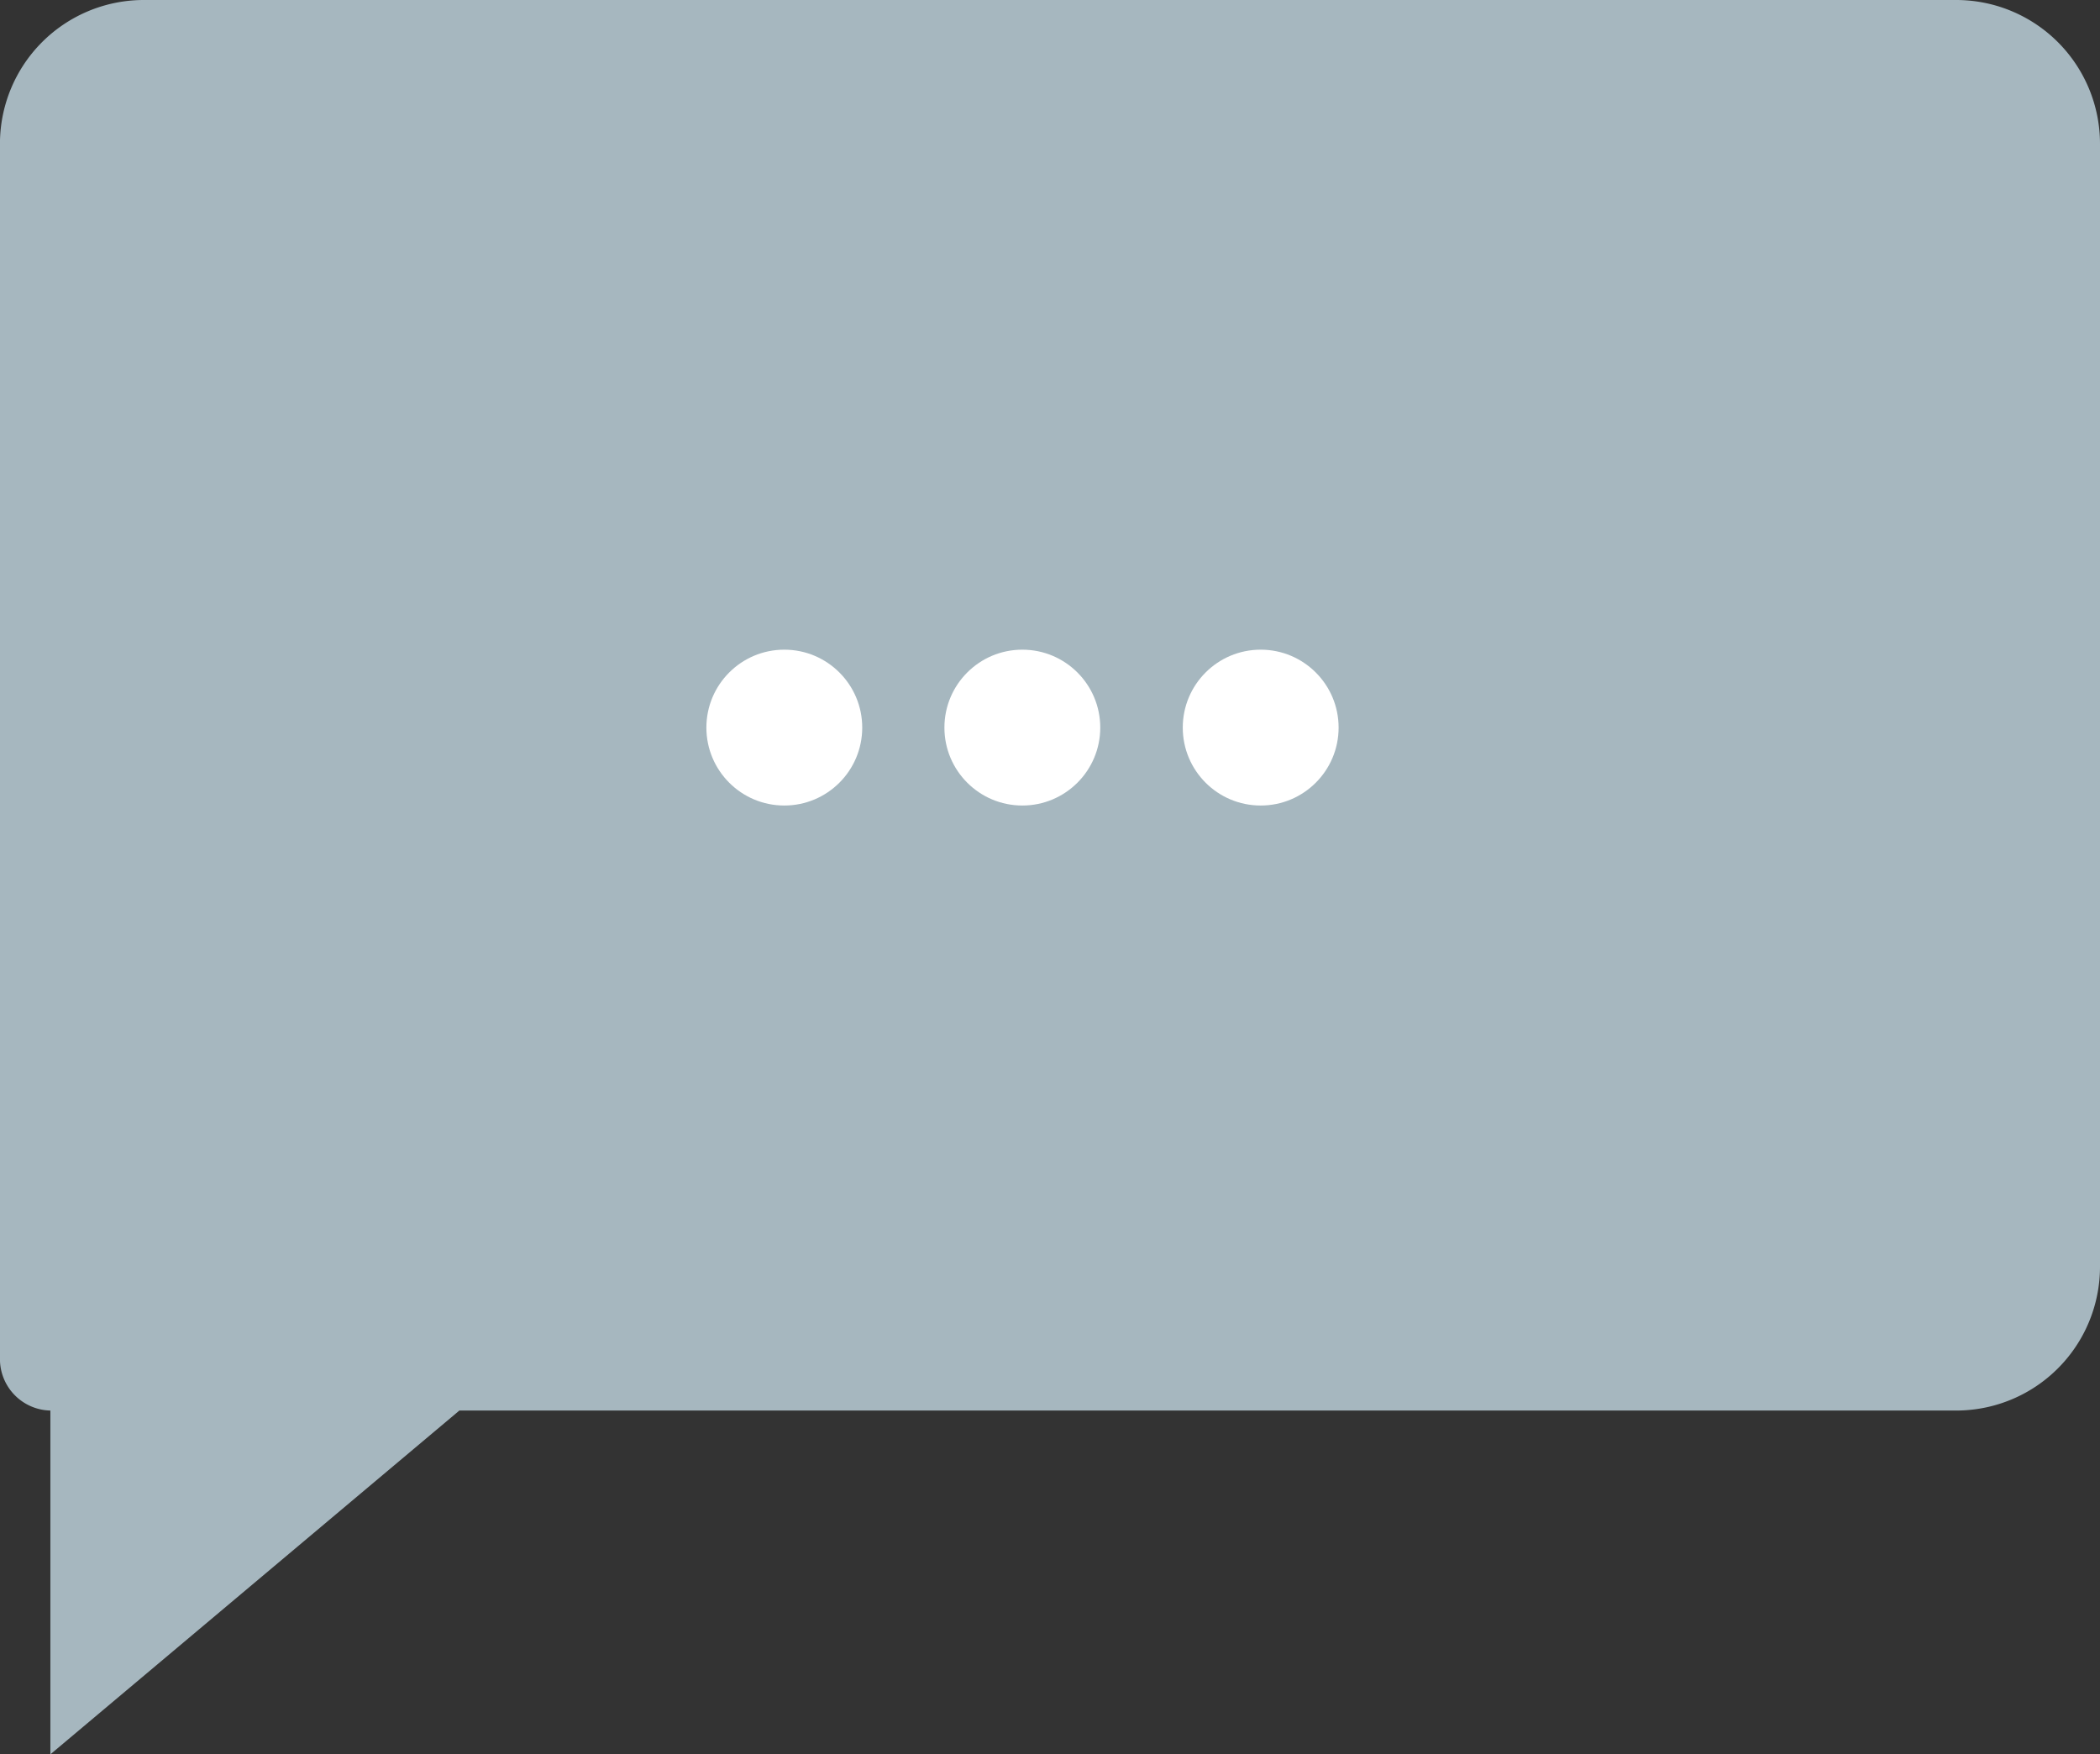 <svg id="Capa_1" data-name="Capa 1" xmlns="http://www.w3.org/2000/svg" viewBox="0 0 458.15 382.73">
  <rect x="0" y="0" width="458.15" height="382.73" fill="#333333" stroke="none"/>
  <title>support-icon</title>
  <g>
    <path d="M455.14,87.27H59.74a31.38,31.38,0,0,0-31.38,31.38V383.76a11.24,11.24,0,0,0,11,11.23v75l89.23-75H455.14a31.38,31.38,0,0,0,31.38-31.38v-245A31.38,31.38,0,0,0,455.14,87.27Z" transform="translate(-28.37 -87.27)" fill="#a6b7bf"/>
    <g>
      <circle cx="171.11" cy="158.73" r="17" fill="#fff"/>
      <circle cx="223.04" cy="158.73" r="17" fill="#fff"/>
      <circle cx="275.04" cy="158.73" r="17" fill="#fff"/>
    </g>
  </g>
</svg>
